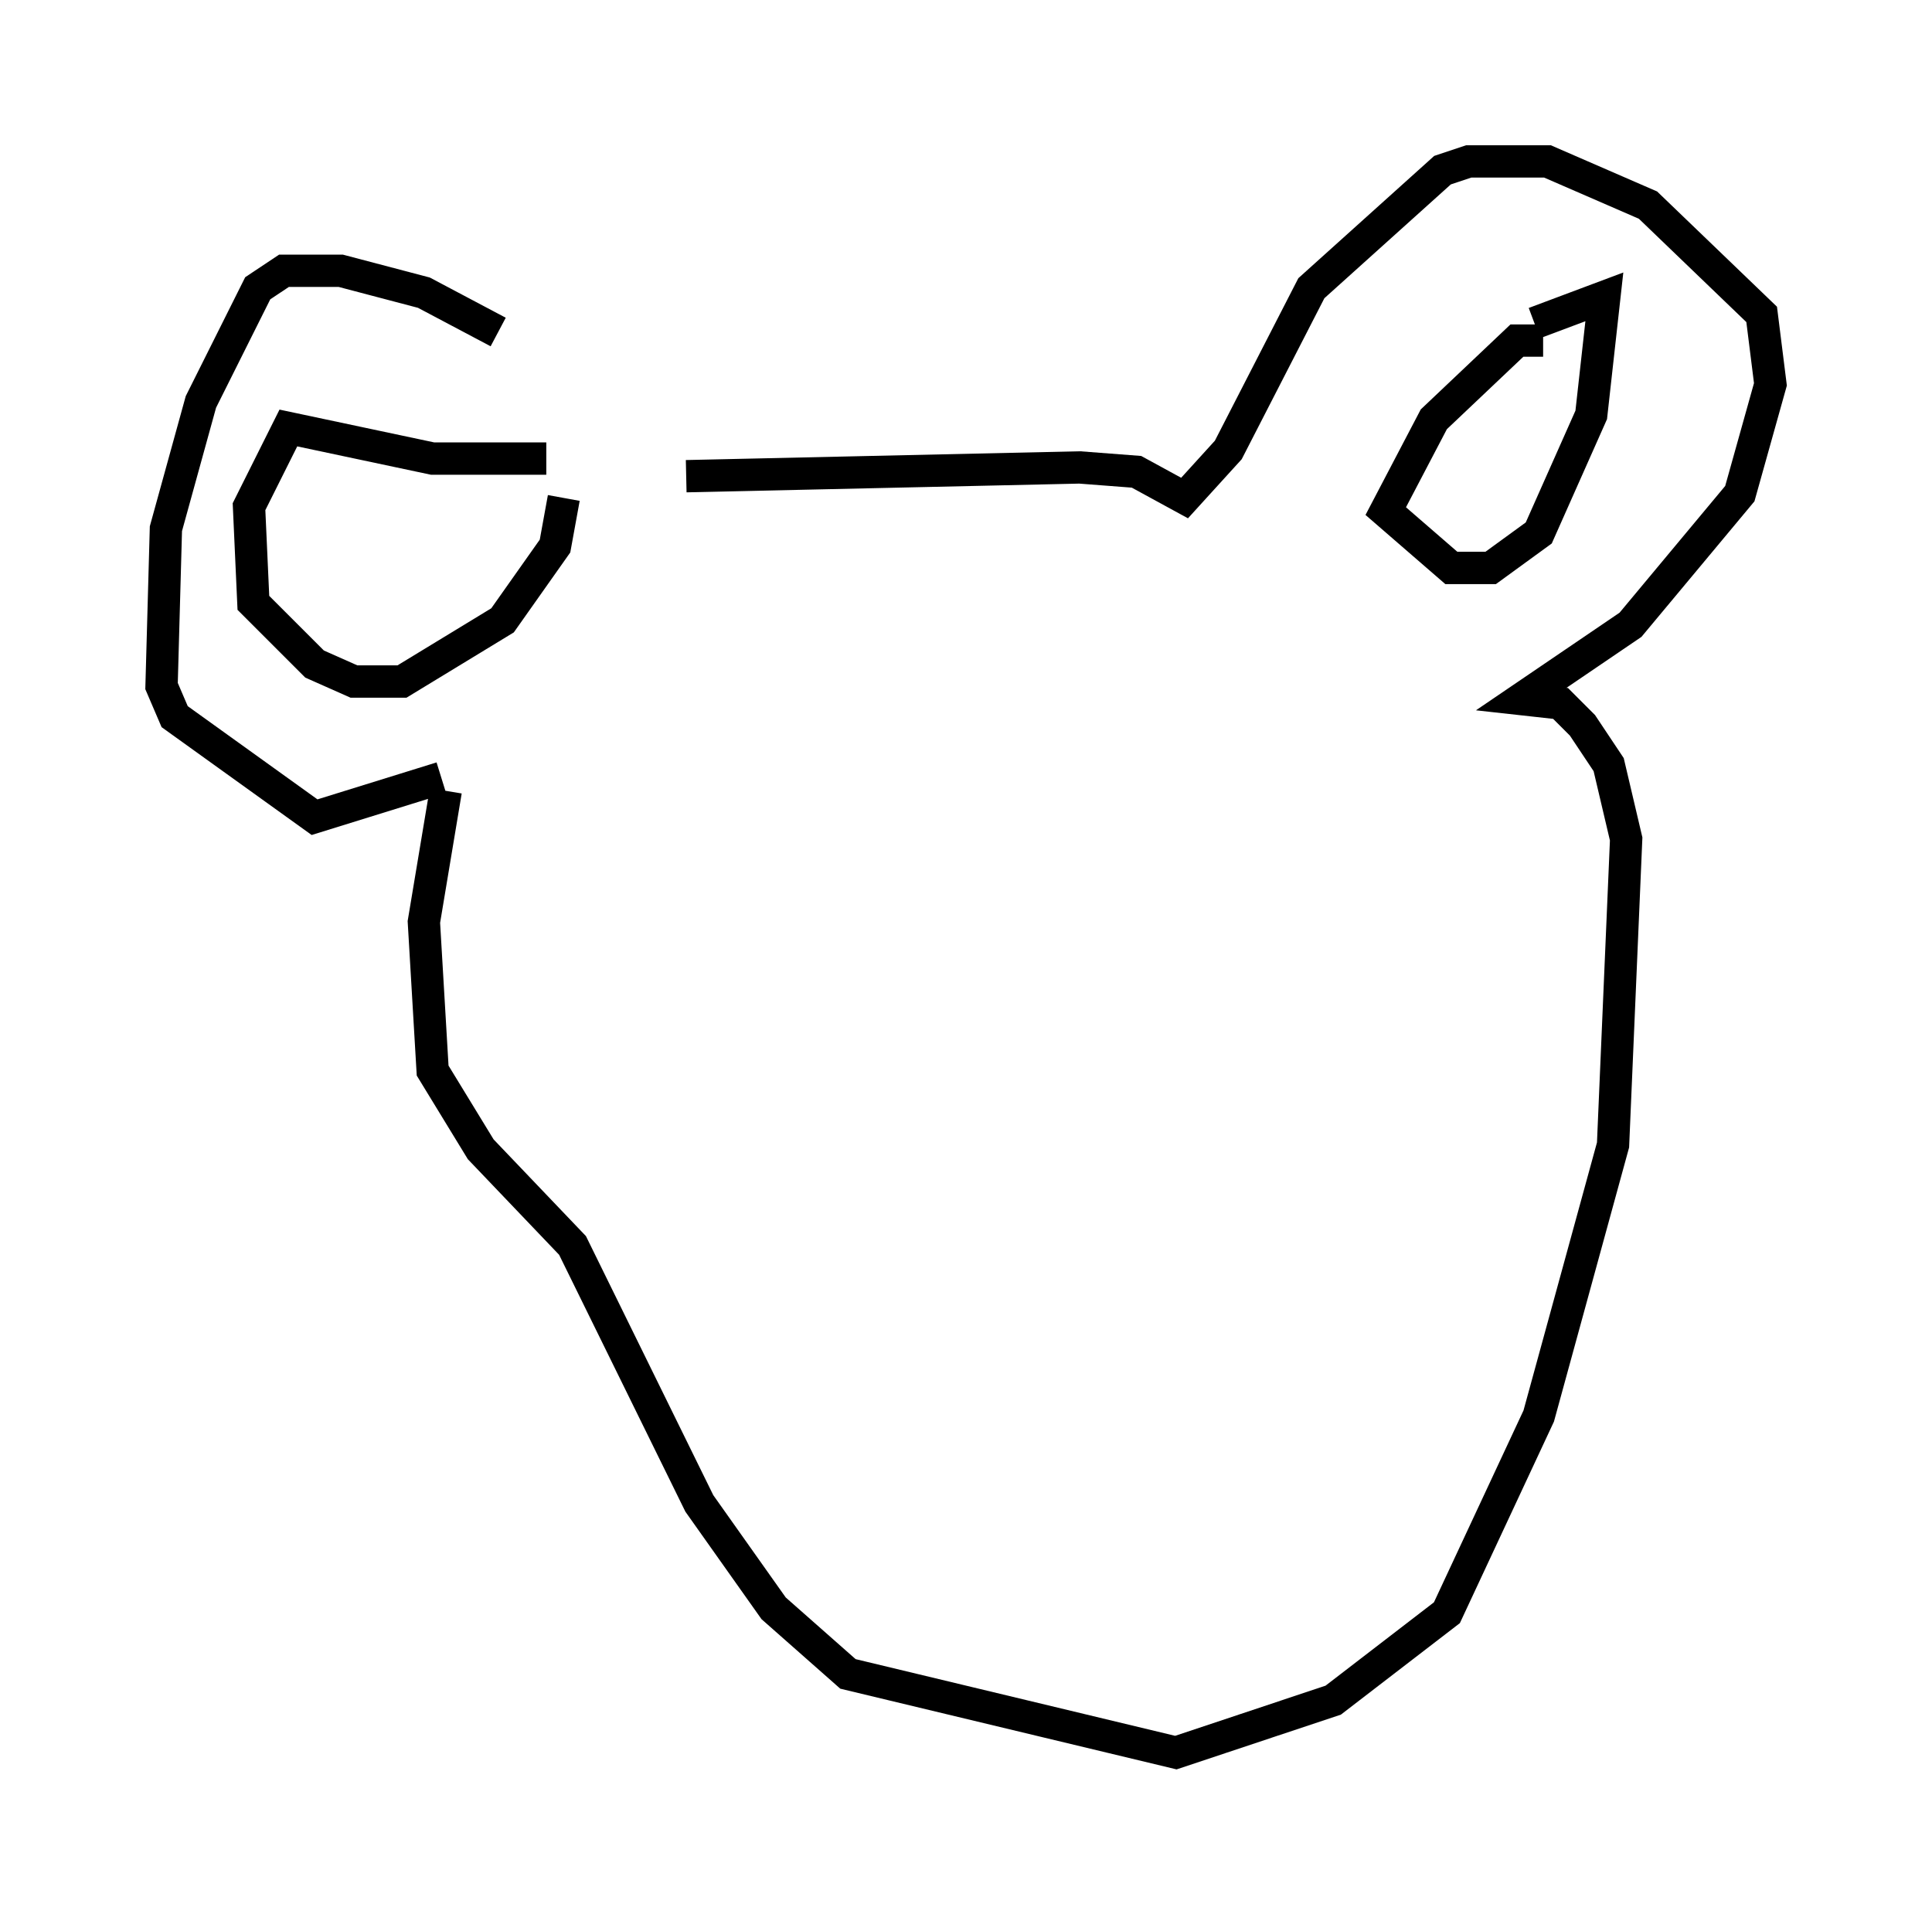 <?xml version="1.0" encoding="utf-8" ?>
<svg baseProfile="full" height="59.255" version="1.1" width="59.796" xmlns="http://www.w3.org/2000/svg" xmlns:ev="http://www.w3.org/2001/xml-events" xmlns:xlink="http://www.w3.org/1999/xlink"><defs /><rect fill="white" height="59.255" width="59.796" x="0" y="0" /><path d="M21.779, 15.284 m-6.36, -5.007 l-2.3, -1.218 -2.571, -0.677 l-1.759, 0.0 -0.812, 0.541 l-1.759, 3.518 -1.083, 3.924 l-0.135, 4.871 0.406, 0.947 l4.33, 3.112 3.924, -1.218 m7.578, -9.337 l12.178, -0.271 1.759, 0.135 l1.488, 0.812 1.353, -1.488 l2.571, -5.007 4.059, -3.654 l0.812, -0.271 2.436, 0.0 l3.112, 1.353 3.518, 3.383 l0.271, 2.165 -0.947, 3.383 l-3.383, 4.059 -3.383, 2.3 l1.218, 0.135 0.677, 0.677 l0.812, 1.218 0.541, 2.3 l-0.406, 9.472 -2.3, 8.39 l-2.842, 6.089 -3.518, 2.706 l-4.871, 1.624 -10.149, -2.436 l-2.3, -2.03 -2.3, -3.248 l-3.924, -7.984 -2.842, -2.977 l-1.488, -2.436 -0.271, -4.601 l0.677, -4.059 m3.112, -10.284 l-3.518, 0.0 -4.465, -0.947 l-1.218, 2.436 0.135, 2.977 l1.894, 1.894 1.218, 0.541 l1.488, 0.0 3.112, -1.894 l1.624, -2.3 0.271, -1.488 m30.311, -4.871 l-0.812, 0.0 -2.571, 2.436 l-1.488, 2.842 2.03, 1.759 l1.218, 0.0 1.488, -1.083 l1.624, -3.654 0.406, -3.654 l-2.165, 0.812 m-23.951, 14.885 " fill="none" stroke="black" stroke-width="1" /></svg>